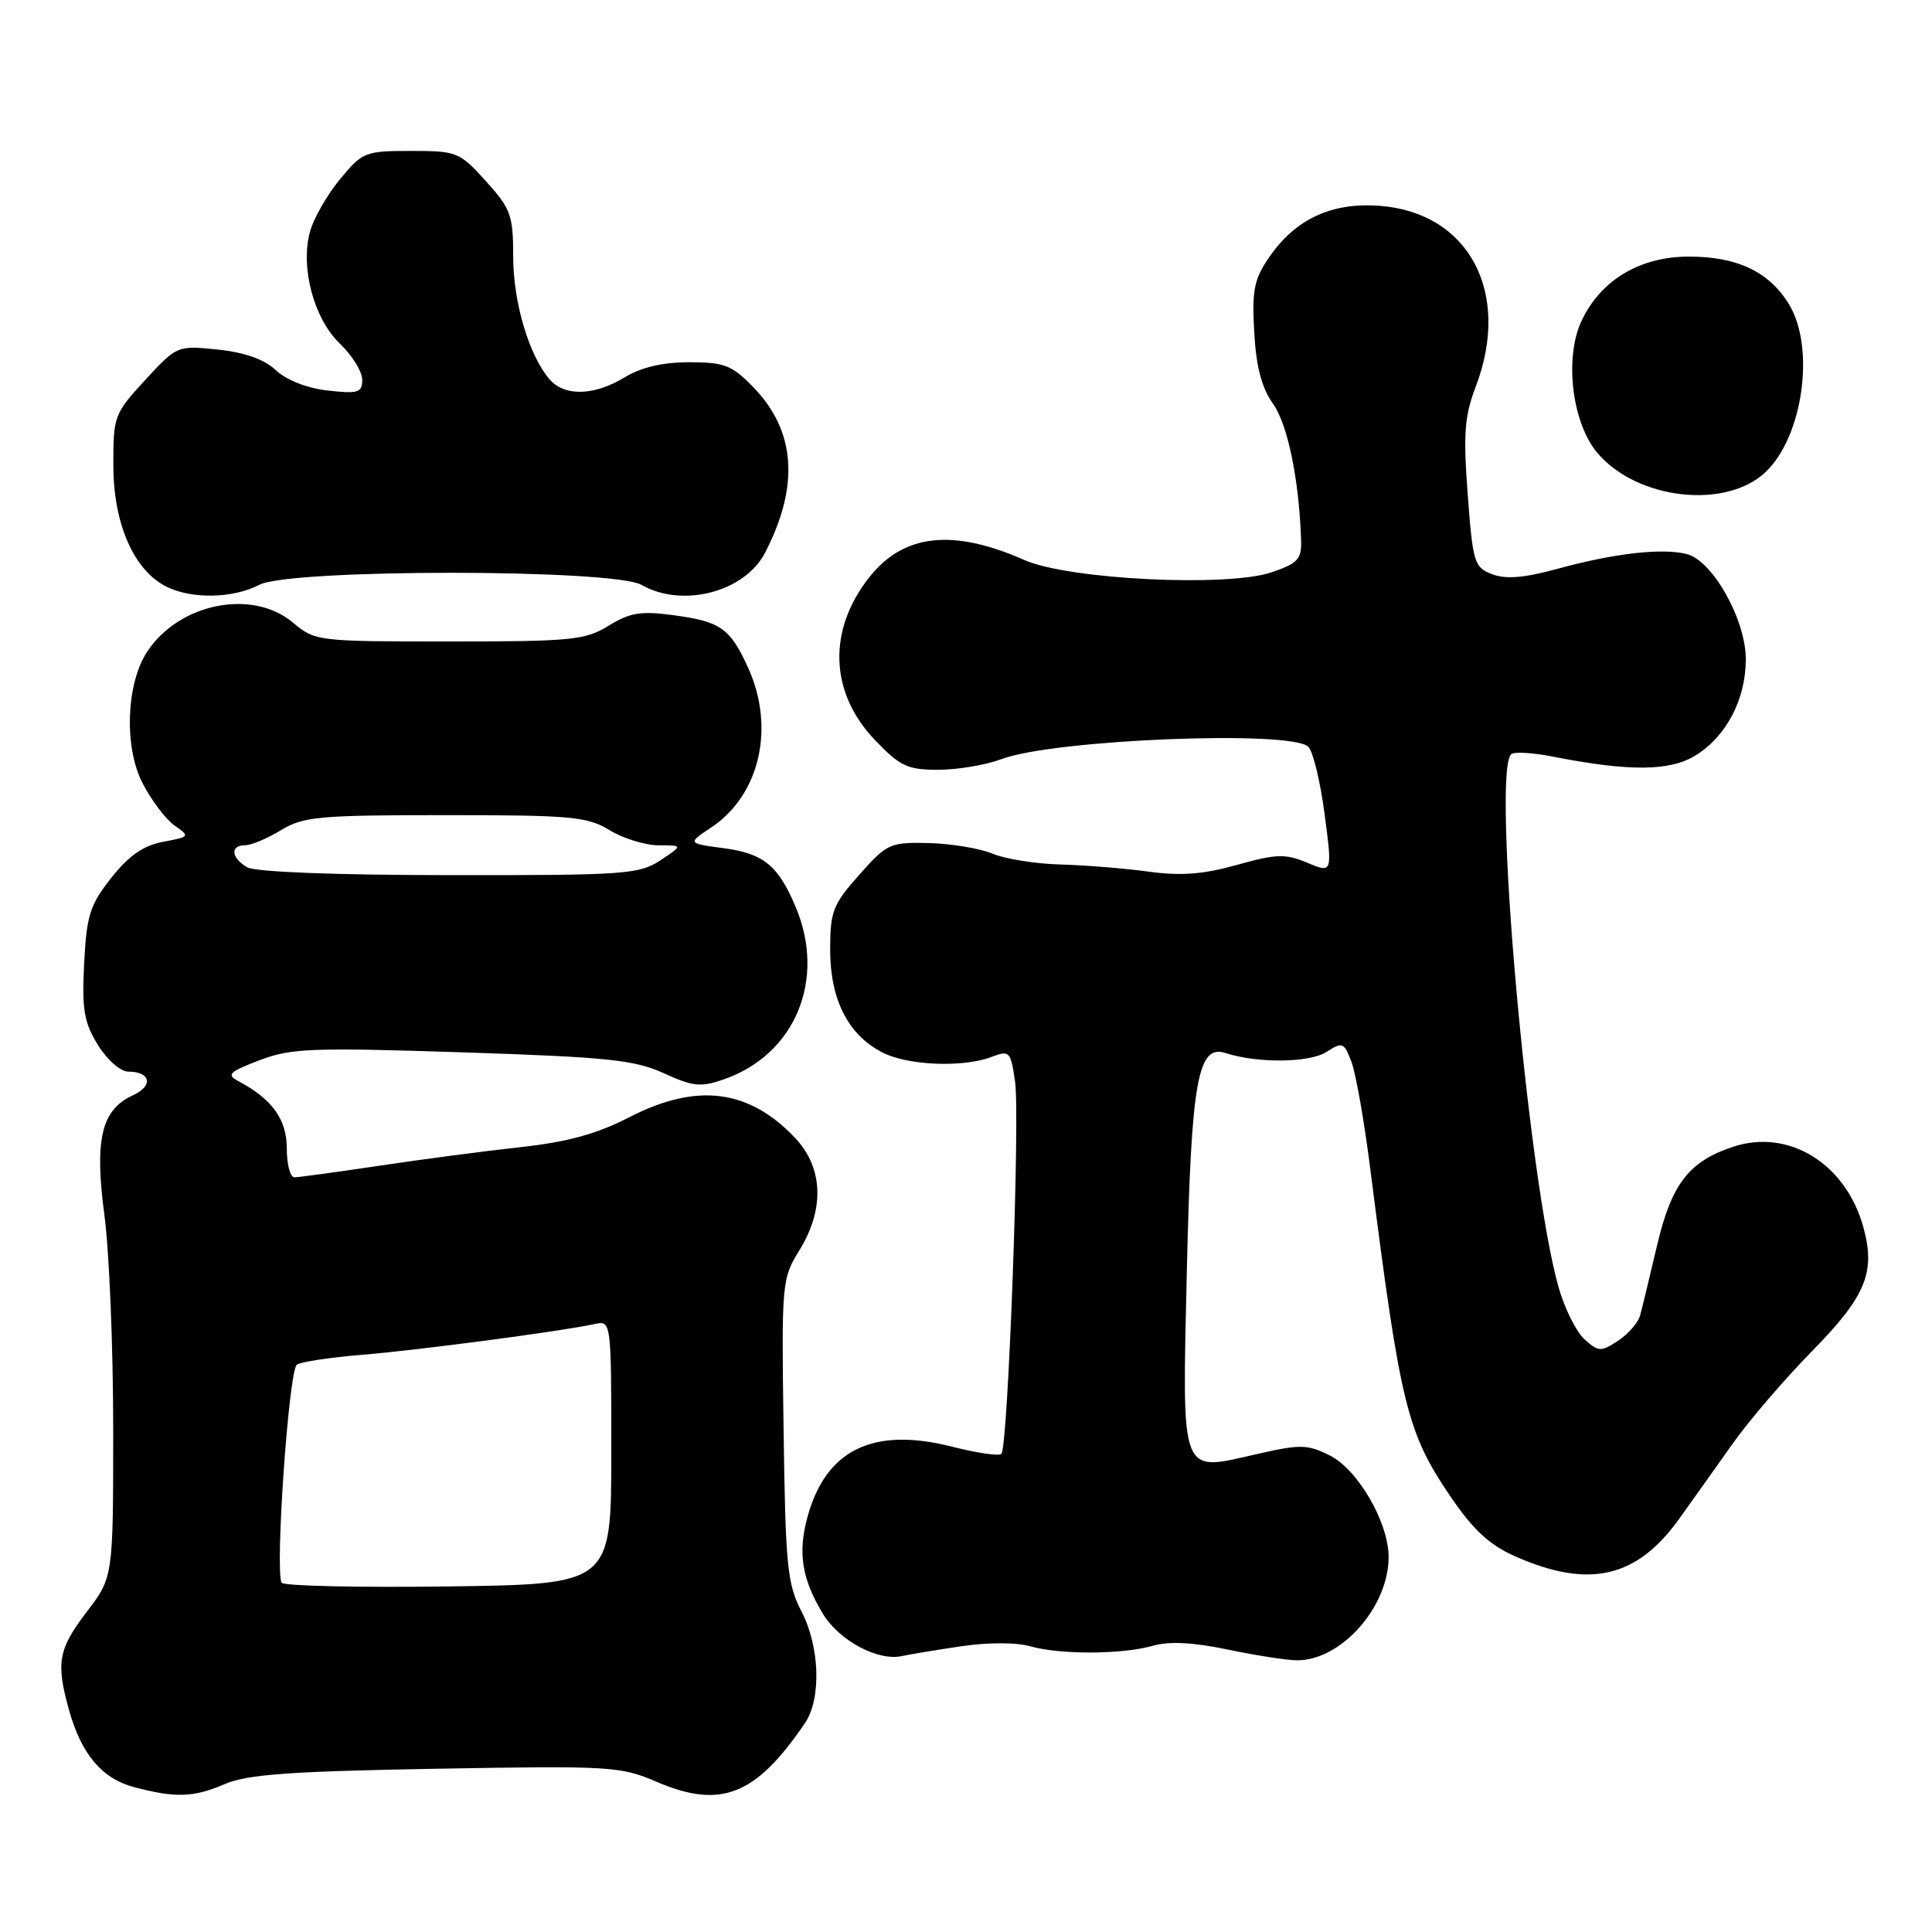 <?xml version="1.0" encoding="UTF-8" standalone="no"?>
<!DOCTYPE svg PUBLIC "-//W3C//DTD SVG 1.1//EN" "http://www.w3.org/Graphics/SVG/1.1/DTD/svg11.dtd" >
<svg xmlns="http://www.w3.org/2000/svg" xmlns:xlink="http://www.w3.org/1999/xlink" version="1.1" viewBox="0 0 256 256">
 <g >
 <path fill="currentColor"
d=" M 29.78 236.40 C 32.75 235.12 38.42 234.71 57.74 234.37 C 80.88 233.96 82.22 234.04 87.01 236.10 C 95.51 239.75 100.16 237.91 106.68 228.29 C 108.85 225.08 108.63 218.18 106.19 213.50 C 104.32 209.90 104.08 207.49 103.83 189.50 C 103.55 169.98 103.60 169.41 105.91 165.69 C 109.28 160.24 109.09 154.77 105.39 150.82 C 99.26 144.31 92.33 143.43 83.39 148.04 C 79.06 150.26 75.22 151.32 68.90 152.01 C 64.18 152.53 55.74 153.64 50.16 154.48 C 44.58 155.31 39.56 156.00 39.01 156.00 C 38.45 156.00 38.00 154.28 38.00 152.17 C 38.00 148.33 36.07 145.64 31.61 143.27 C 29.97 142.40 30.33 142.04 34.38 140.49 C 38.57 138.89 41.28 138.79 61.26 139.44 C 80.51 140.07 84.08 140.44 87.96 142.21 C 91.86 143.99 92.88 144.09 95.97 143.00 C 105.35 139.71 109.47 129.84 105.46 120.25 C 103.14 114.70 101.19 113.09 95.90 112.39 C 91.07 111.75 91.07 111.75 94.29 109.61 C 100.68 105.33 102.73 96.41 99.14 88.50 C 96.74 83.24 95.50 82.36 89.27 81.52 C 84.91 80.93 83.47 81.17 80.65 82.91 C 77.55 84.82 75.78 85.00 59.53 85.00 C 42.07 85.00 41.74 84.96 38.82 82.50 C 33.43 77.97 23.72 79.92 19.49 86.37 C 16.72 90.60 16.42 98.95 18.87 103.74 C 20.03 106.01 21.94 108.54 23.11 109.37 C 25.20 110.83 25.17 110.88 21.62 111.54 C 19.01 112.03 17.08 113.37 14.75 116.31 C 11.91 119.91 11.48 121.26 11.15 127.66 C 10.84 133.78 11.13 135.47 12.97 138.46 C 14.21 140.46 15.97 142.00 17.02 142.00 C 19.98 142.00 20.34 143.89 17.62 145.13 C 13.44 147.03 12.50 150.95 13.83 160.97 C 14.48 165.79 15.00 178.56 15.00 189.35 C 15.00 208.98 15.00 208.98 11.50 213.57 C 7.73 218.50 7.40 220.30 9.12 226.50 C 10.75 232.40 13.49 235.67 17.75 236.80 C 23.26 238.26 25.64 238.18 29.78 236.40 Z  M 127.43 218.13 C 130.84 217.62 134.67 217.62 136.43 218.12 C 140.41 219.27 148.66 219.24 152.72 218.08 C 154.92 217.45 158.06 217.61 162.71 218.58 C 166.45 219.36 170.57 220.00 171.88 220.00 C 177.73 220.00 184.00 212.92 184.00 206.31 C 184.00 201.74 179.93 194.72 176.21 192.86 C 173.23 191.37 172.32 191.35 166.42 192.70 C 156.29 195.01 156.64 195.93 157.26 168.52 C 157.84 143.24 158.70 138.33 162.38 139.53 C 166.61 140.91 173.49 140.84 175.76 139.39 C 177.88 138.03 178.09 138.11 179.07 140.69 C 179.65 142.20 180.78 148.63 181.58 154.97 C 185.56 186.24 186.42 189.79 192.18 198.27 C 195.21 202.72 197.35 204.71 200.76 206.22 C 210.54 210.54 216.85 209.11 222.47 201.29 C 224.14 198.97 227.29 194.53 229.49 191.43 C 231.68 188.32 236.45 182.75 240.08 179.06 C 247.24 171.77 248.56 168.59 246.90 162.59 C 244.57 154.18 237.03 149.52 229.66 151.95 C 223.79 153.88 221.48 156.88 219.56 165.06 C 218.60 169.15 217.60 173.30 217.33 174.28 C 217.07 175.25 215.75 176.78 214.40 177.66 C 212.13 179.15 211.80 179.13 209.95 177.46 C 208.85 176.46 207.31 173.36 206.52 170.57 C 202.44 156.18 197.63 101.80 200.27 99.91 C 200.72 99.59 203.20 99.75 205.79 100.26 C 215.92 102.25 221.31 102.20 224.70 100.08 C 228.77 97.55 231.32 92.65 231.33 87.37 C 231.33 82.11 226.93 74.27 223.49 73.41 C 220.22 72.59 213.84 73.32 206.38 75.37 C 201.99 76.57 199.54 76.78 197.73 76.09 C 195.34 75.18 195.16 74.58 194.48 65.52 C 193.88 57.53 194.05 55.15 195.53 51.27 C 200.30 38.79 194.66 28.16 182.79 27.27 C 176.42 26.80 171.66 29.02 168.16 34.10 C 166.17 36.99 165.88 38.47 166.19 44.00 C 166.44 48.59 167.18 51.38 168.68 53.50 C 170.63 56.25 172.12 63.48 172.40 71.48 C 172.49 74.10 172.01 74.63 168.50 75.83 C 162.64 77.83 141.58 76.79 135.75 74.21 C 126.24 70.01 119.71 70.74 115.17 76.51 C 109.65 83.52 109.93 91.74 115.89 98.01 C 119.26 101.54 120.22 102.00 124.32 102.00 C 126.87 102.00 130.66 101.36 132.73 100.58 C 139.61 97.98 171.12 96.72 173.36 98.95 C 173.99 99.58 174.96 103.60 175.52 107.90 C 176.55 115.71 176.55 115.71 173.22 114.32 C 170.31 113.10 169.13 113.14 163.92 114.60 C 159.49 115.85 156.49 116.08 152.23 115.50 C 149.08 115.07 143.80 114.64 140.50 114.55 C 137.20 114.46 133.15 113.81 131.50 113.11 C 129.85 112.42 126.07 111.79 123.10 111.71 C 117.92 111.59 117.54 111.76 113.85 115.92 C 110.35 119.86 110.00 120.77 110.00 125.88 C 110.01 132.46 112.37 137.11 116.91 139.45 C 120.27 141.19 127.58 141.49 131.38 140.05 C 133.77 139.14 133.92 139.29 134.50 143.30 C 135.18 147.99 133.57 191.76 132.69 192.65 C 132.38 192.96 129.43 192.53 126.14 191.69 C 115.66 189.03 109.39 192.11 106.97 201.10 C 105.70 205.81 106.27 209.27 109.05 213.85 C 111.21 217.40 116.32 220.13 119.50 219.44 C 120.60 219.20 124.17 218.61 127.43 218.13 Z  M 34.36 77.49 C 38.45 75.36 81.27 75.37 85.00 77.50 C 90.42 80.60 98.69 78.45 101.38 73.23 C 105.95 64.39 105.44 57.11 99.84 51.33 C 96.98 48.38 96.00 48.00 91.33 48.00 C 87.81 48.00 84.95 48.67 82.77 50.00 C 78.73 52.46 74.79 52.56 72.81 50.25 C 70.08 47.06 68.00 40.04 68.00 33.98 C 68.00 28.52 67.69 27.66 64.38 24.00 C 60.89 20.14 60.55 20.00 54.46 20.00 C 48.38 20.00 48.03 20.14 45.05 23.75 C 43.35 25.81 41.56 28.93 41.08 30.67 C 39.77 35.42 41.58 42.23 45.05 45.55 C 46.67 47.10 48.00 49.25 48.00 50.32 C 48.00 52.03 47.47 52.20 43.44 51.75 C 40.69 51.44 37.96 50.37 36.56 49.06 C 35.02 47.61 32.45 46.70 28.86 46.32 C 23.48 45.77 23.46 45.78 19.23 50.36 C 15.12 54.83 15.00 55.15 15.02 61.73 C 15.04 69.40 17.72 75.54 22.02 77.72 C 25.37 79.41 30.88 79.31 34.36 77.49 Z  M 233.98 62.52 C 238.93 57.77 240.55 46.05 237.04 40.30 C 234.42 36.01 230.20 34.00 223.78 34.00 C 217.32 34.00 212.13 37.09 209.58 42.48 C 207.26 47.36 208.28 55.99 211.65 60.00 C 216.89 66.22 228.72 67.56 233.98 62.52 Z  M 37.32 209.72 C 36.41 208.23 38.27 181.50 39.34 180.82 C 39.92 180.44 43.80 179.86 47.95 179.52 C 55.39 178.91 74.36 176.41 78.75 175.45 C 81.00 174.96 81.00 174.96 81.00 192.44 C 81.00 209.92 81.00 209.92 59.40 210.21 C 47.52 210.37 37.59 210.15 37.32 209.72 Z  M 32.75 114.92 C 30.62 113.68 30.46 112.00 32.48 112.00 C 33.29 112.00 35.43 111.10 37.23 110.00 C 40.19 108.20 42.27 108.01 59.00 108.01 C 75.73 108.01 77.81 108.20 80.77 110.00 C 82.57 111.10 85.50 112.00 87.27 112.01 C 90.50 112.01 90.50 112.01 87.50 114.00 C 84.70 115.85 82.79 115.99 59.50 115.96 C 44.37 115.95 33.81 115.54 32.75 114.92 Z "/>
</g>
</svg>